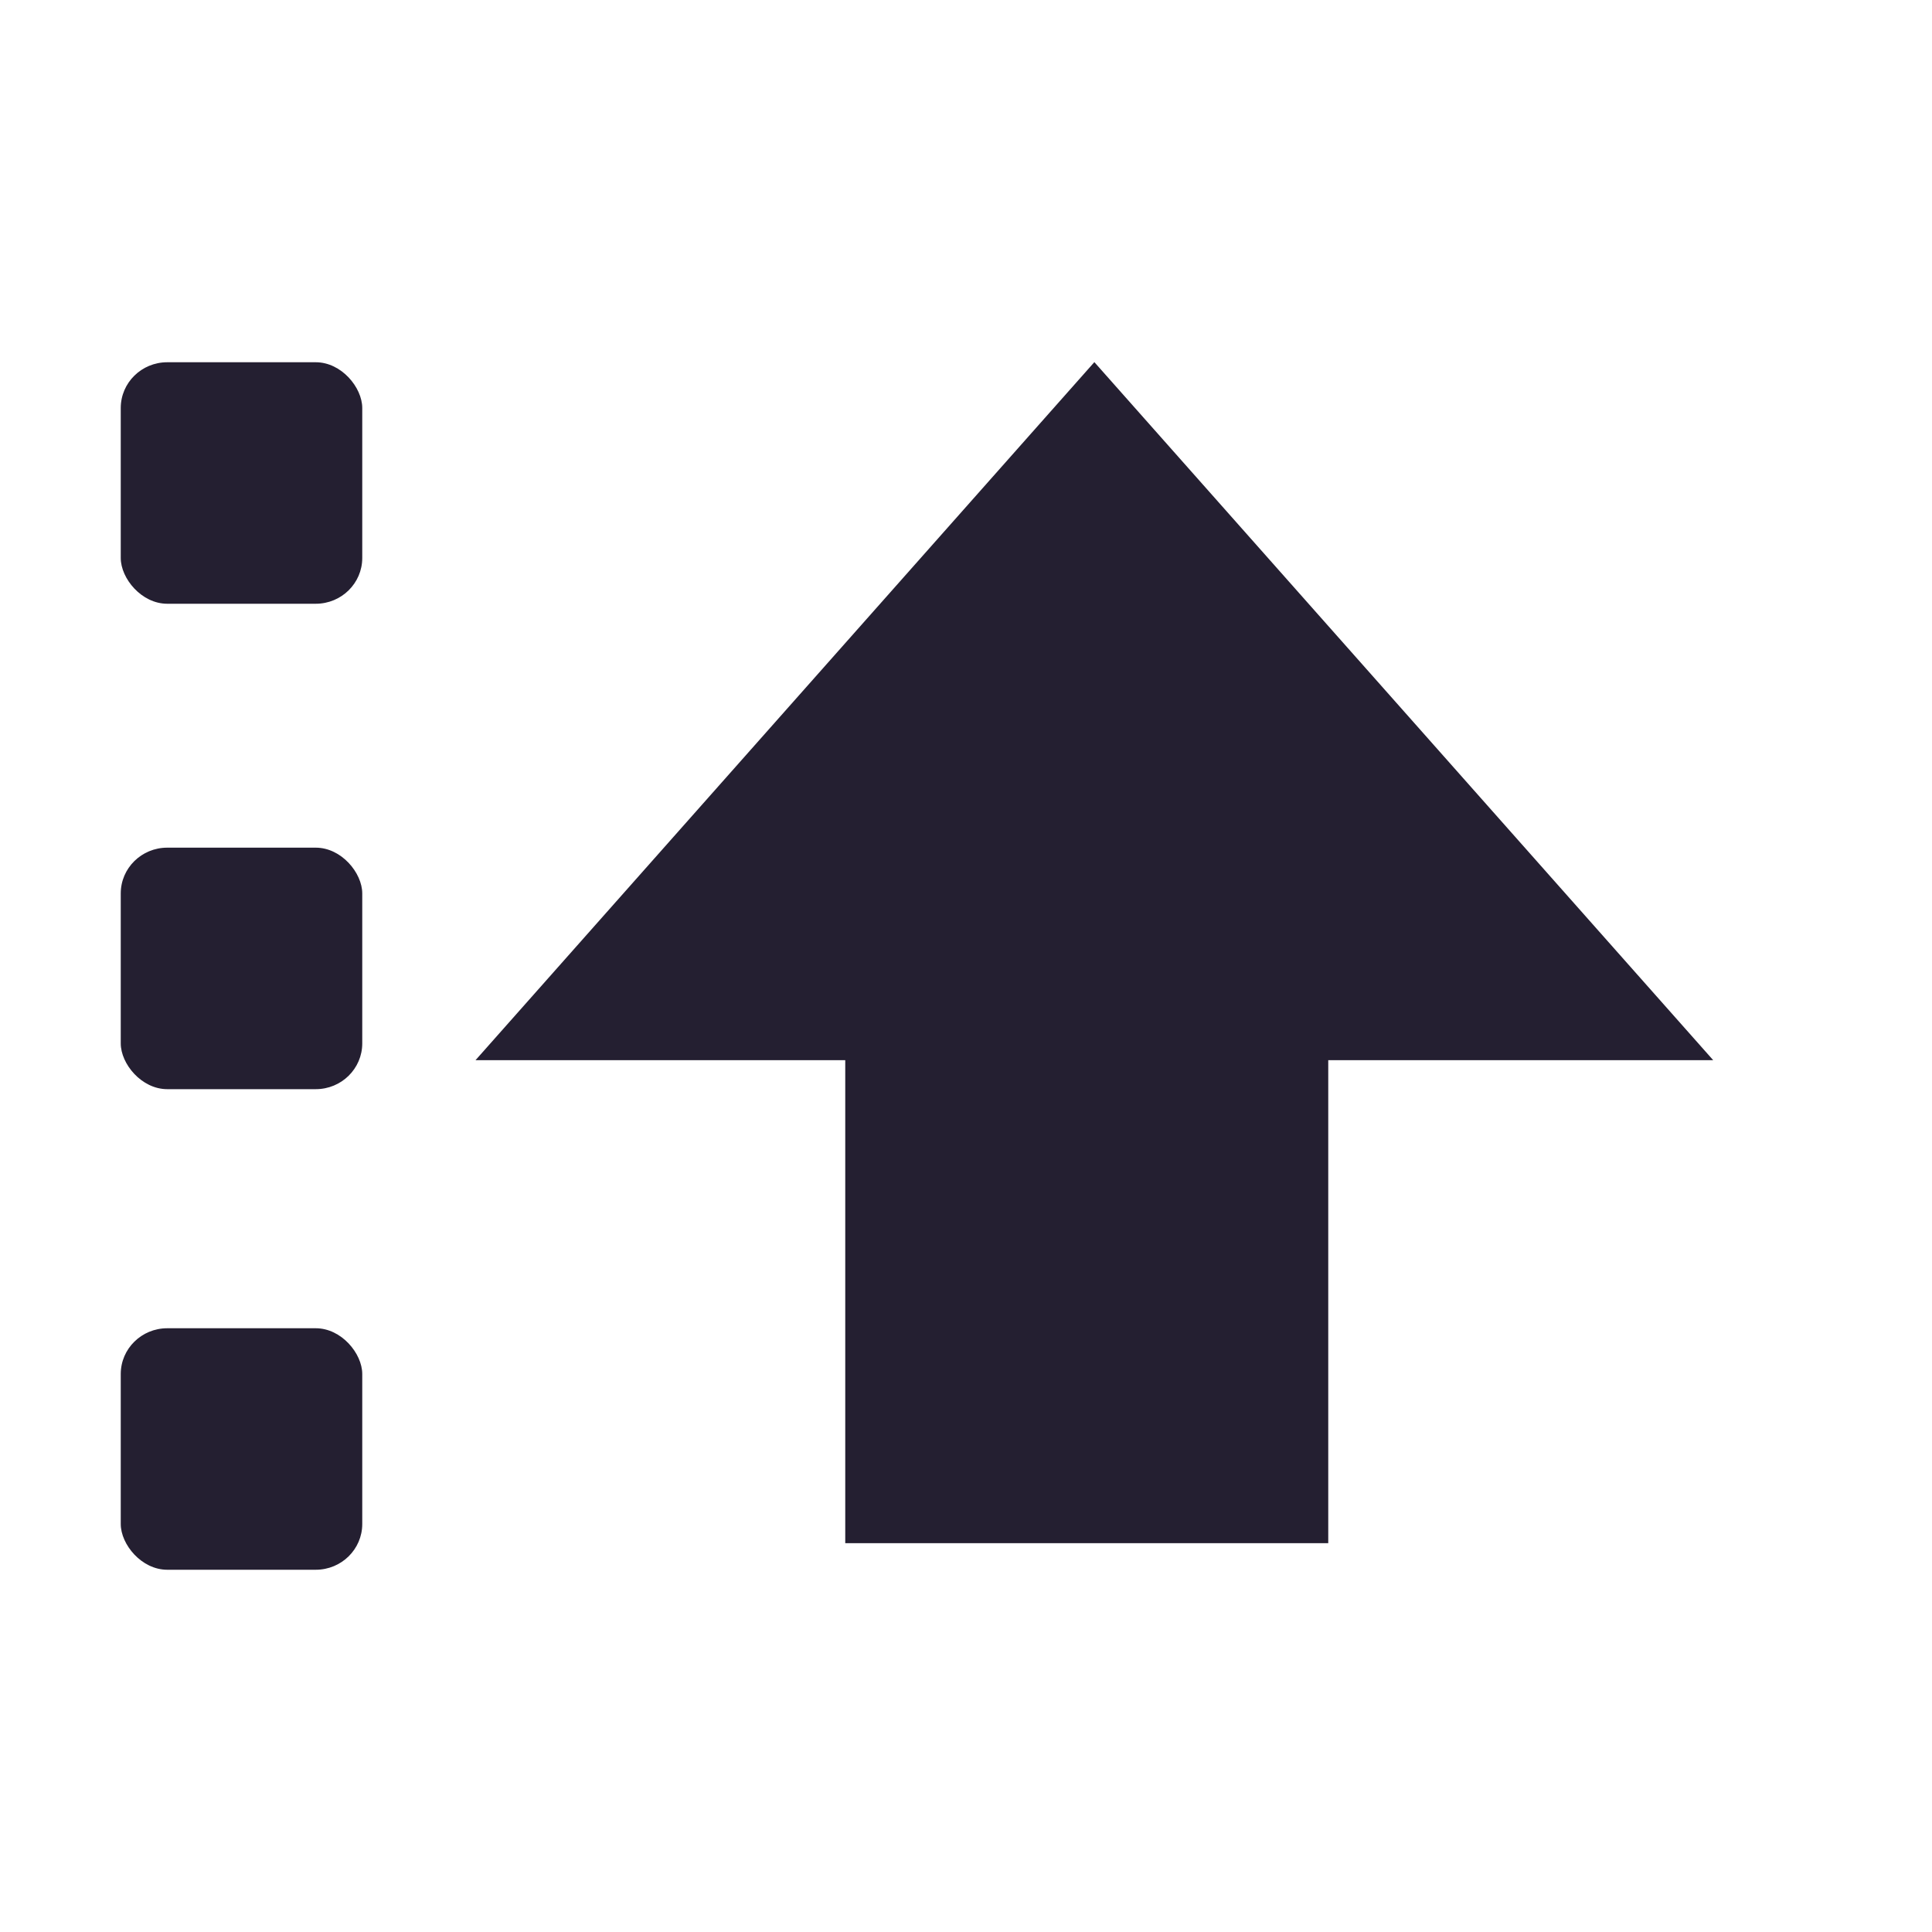 <svg xmlns="http://www.w3.org/2000/svg" width="16" height="16" version="1.1">
 <title id="title9167">
  Gnome Symbolic Icon Theme
 </title>
 <g id="layer12" transform="translate(-221 -867)">
  <rect width="2" height="2" x="222" y="870" rx=".385" ry=".379" style="fill:#241f31"/>
  <rect width="2" height="2" x="222" y="874.02" rx=".385" ry=".379" style="fill:#241f31"/>
  <rect width="2" height="2" x="222" y="878" rx=".385" ry=".379" style="fill:#241f31"/>
  <path d="m228 879.78v-4h-3.062l5.125-5.781 5.125 5.781h-3.188v4z" style="fill:#241f31"/>
 </g>
</svg>
